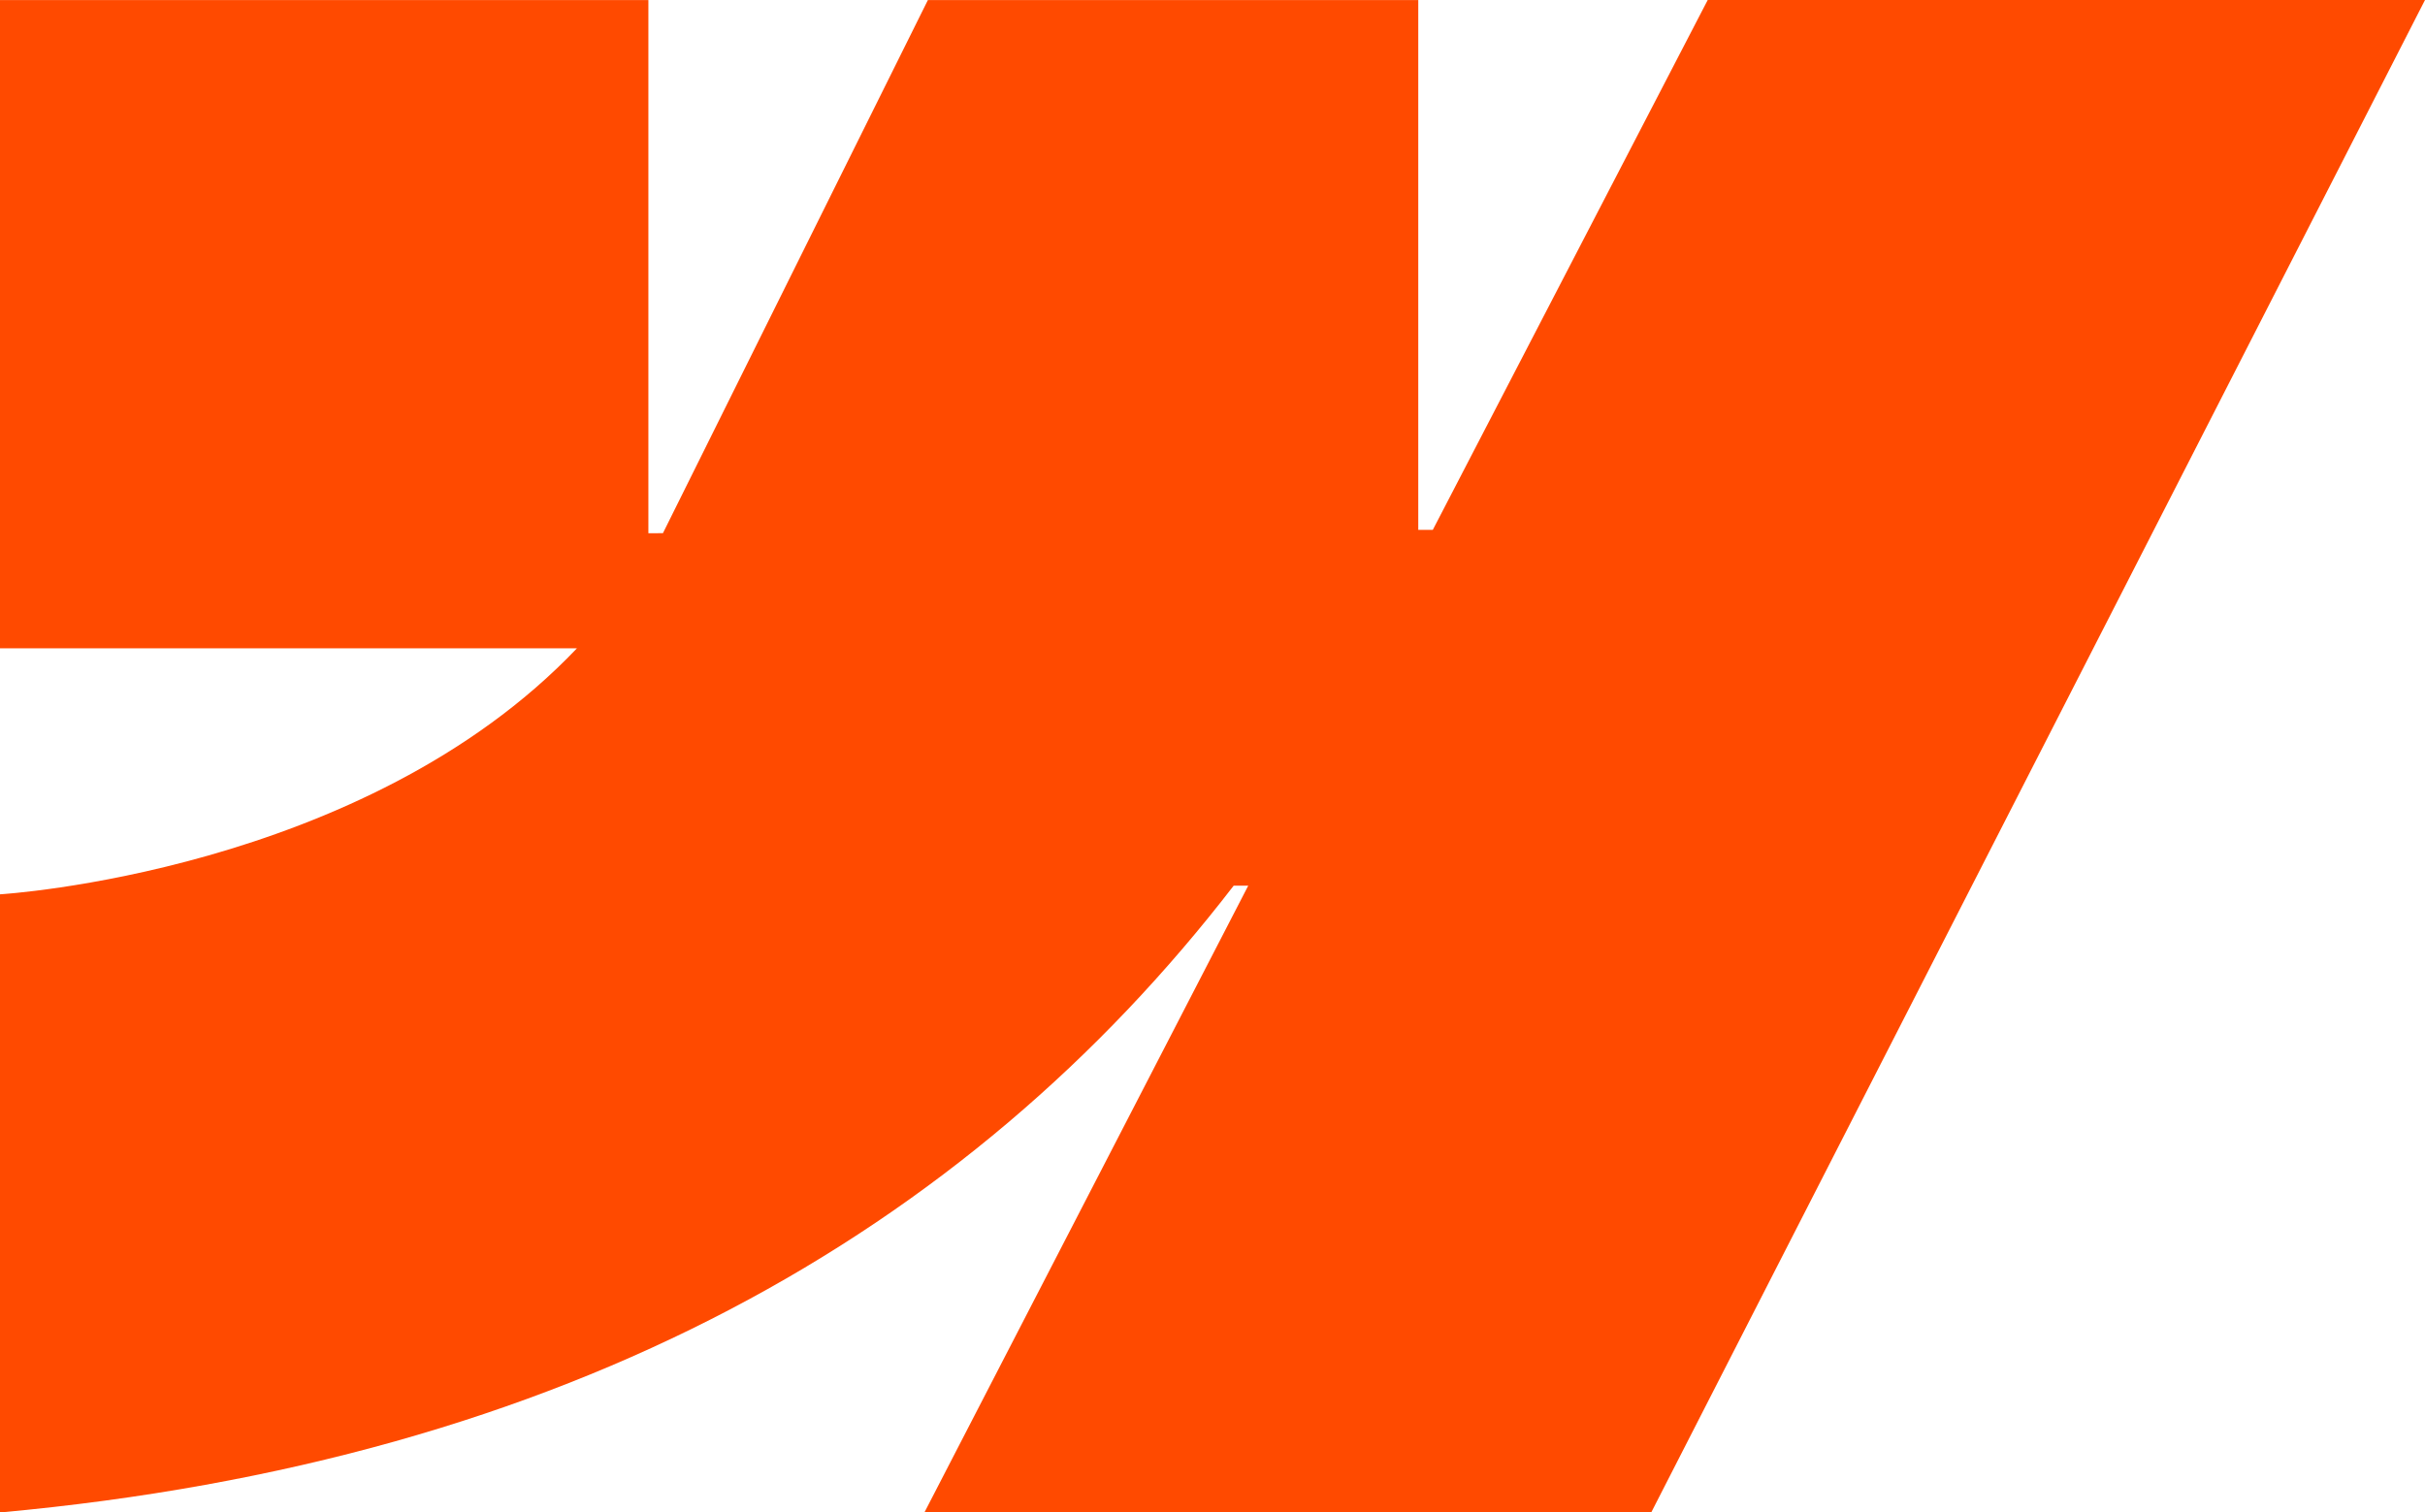                     <svg xmlns="http://www.w3.org/2000/svg" shape-rendering="geometricPrecision"
                        style="width:30%;height:30%;display:block;" text-rendering="geometricPrecision"
                        image-rendering="optimizeQuality" fill-rule="evenodd" clip-rule="evenodd"
                        viewBox="0 0 512 319.382">
                        <path fill="#FF4A00"
                            d="M512 0L348.627 319.382H195.172l68.375-132.364h-3.071C204.072 260.235 119.911 308.437 0 319.382V188.849s76.71-4.533 121.808-51.945H0V.007h136.897v112.594l3.071-.013L195.91.007h103.535V111.89l3.071-.006L360.557 0H512z" />
                    </svg>